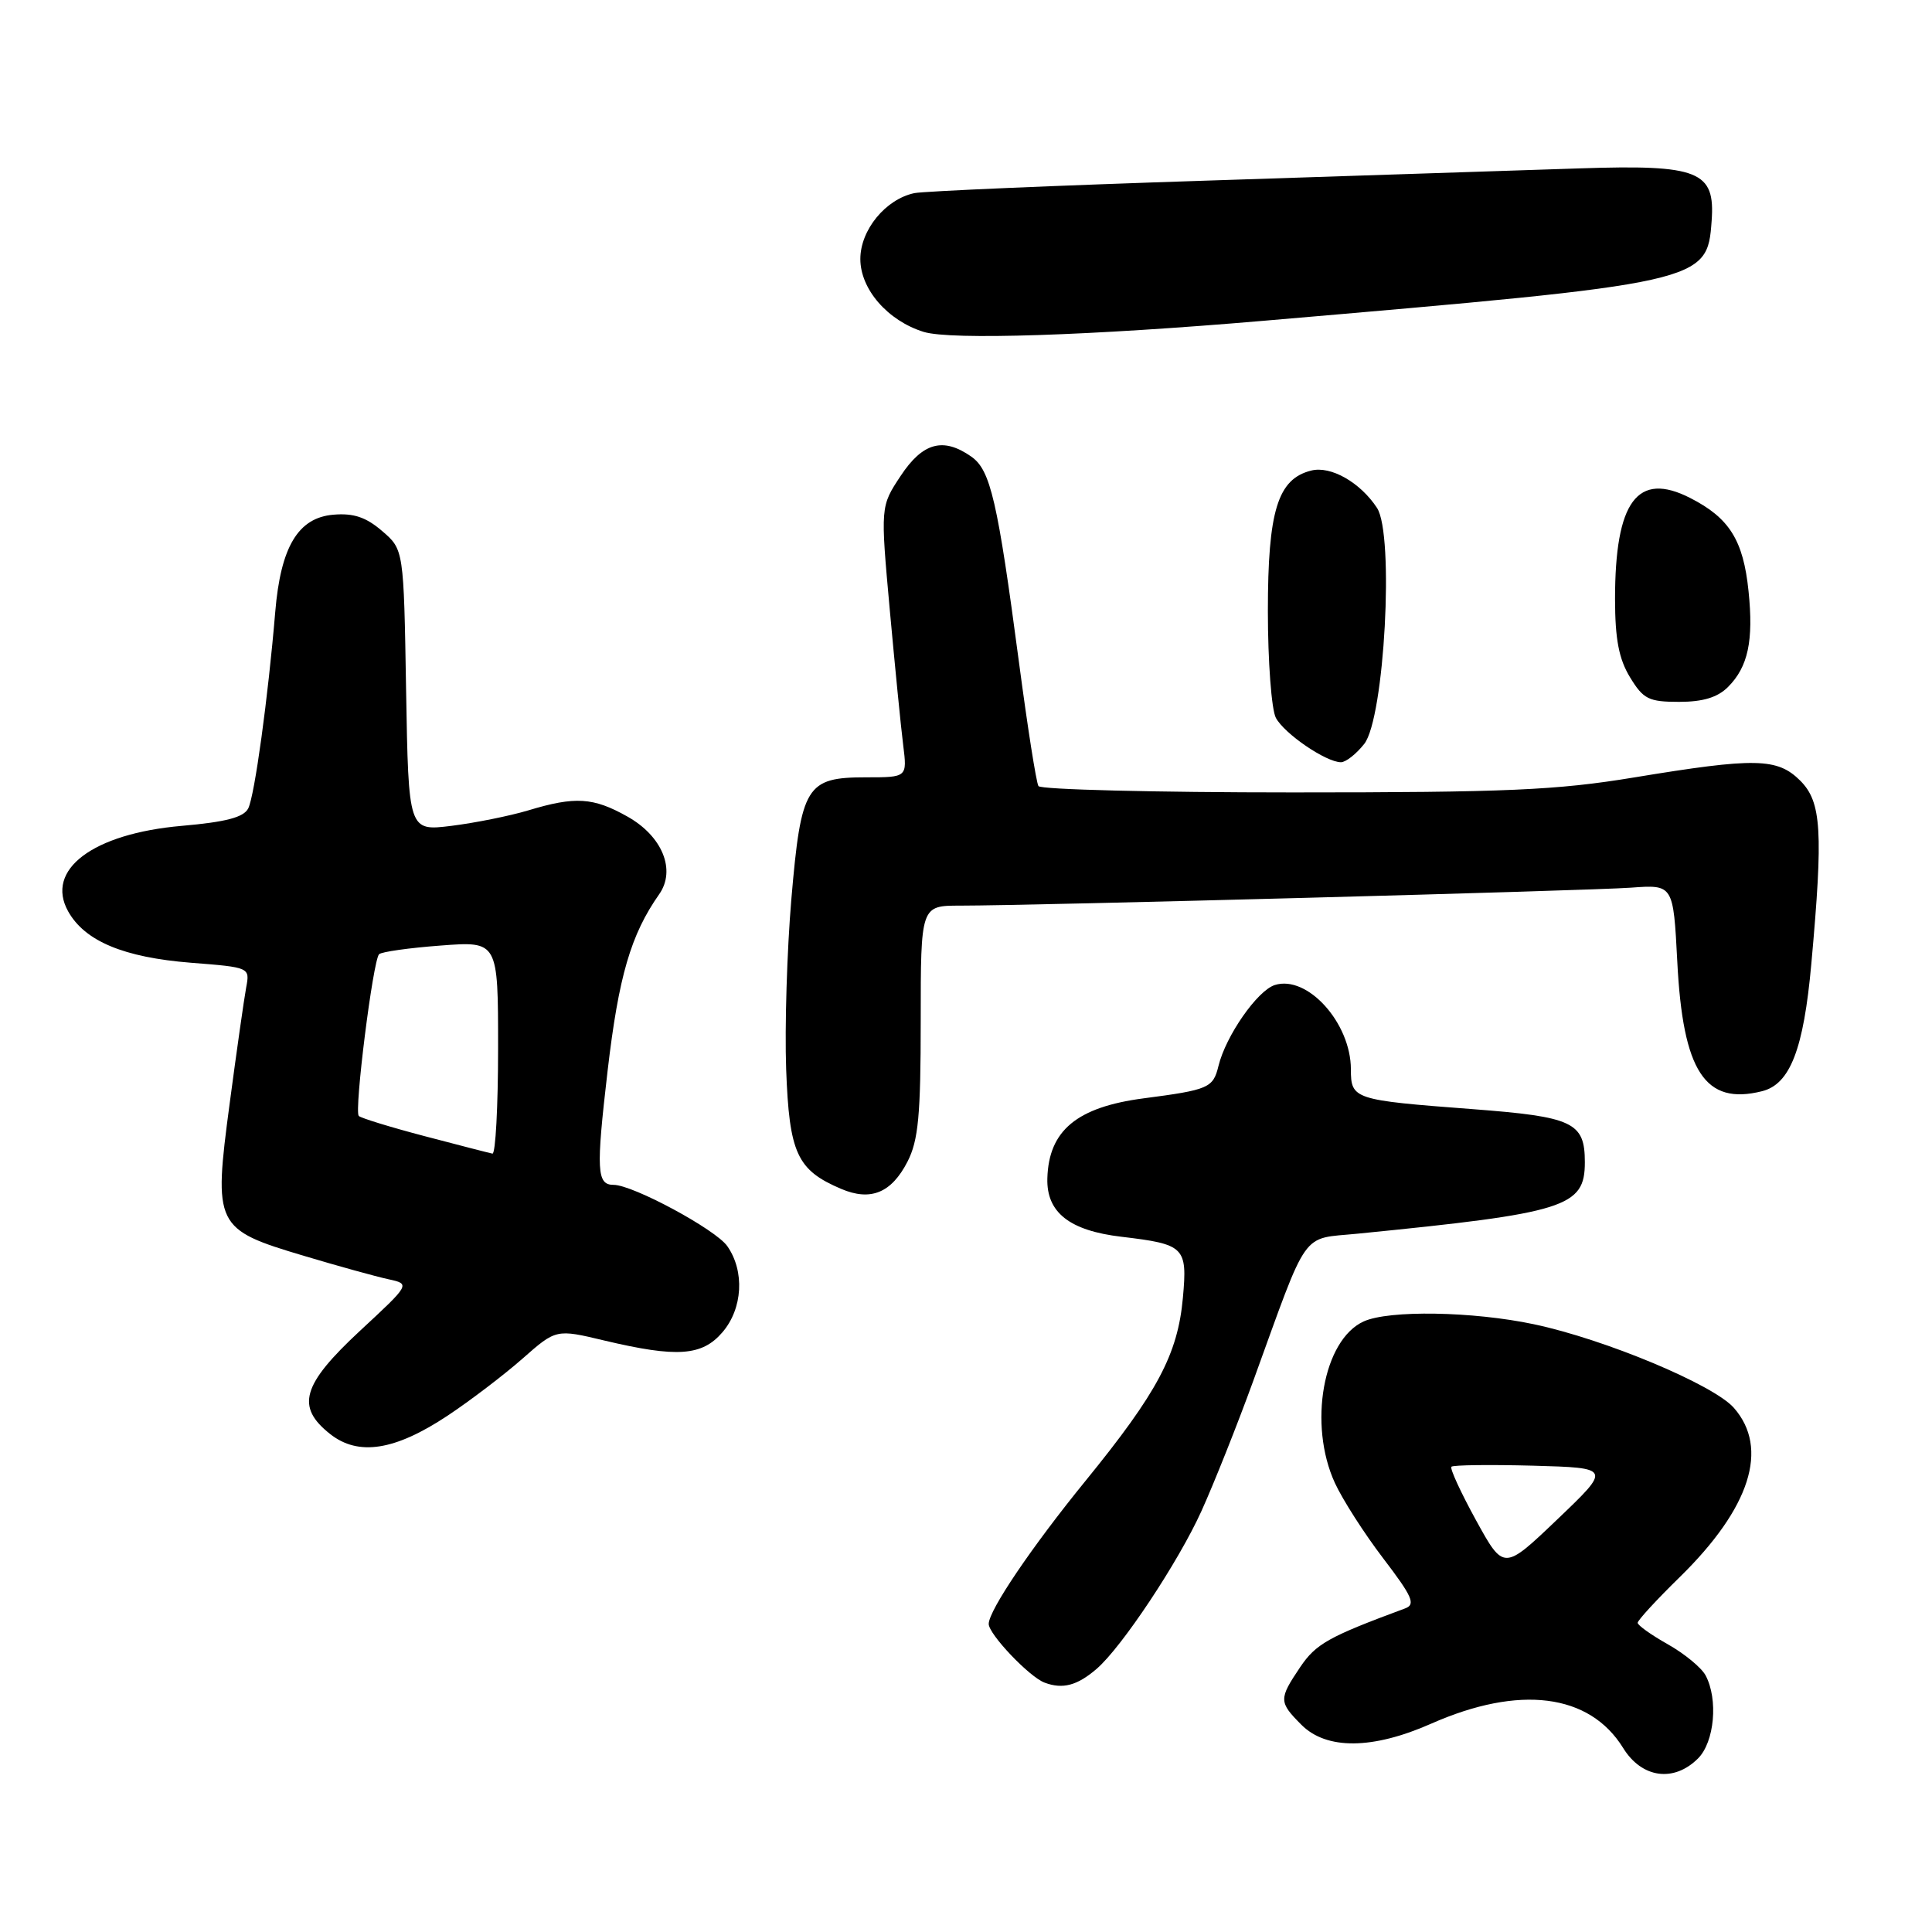 <?xml version="1.0" encoding="UTF-8" standalone="no"?>
<!DOCTYPE svg PUBLIC "-//W3C//DTD SVG 1.1//EN" "http://www.w3.org/Graphics/SVG/1.1/DTD/svg11.dtd" >
<svg xmlns="http://www.w3.org/2000/svg" xmlns:xlink="http://www.w3.org/1999/xlink" version="1.1" viewBox="0 0 256 256">
 <g >
 <path fill="currentColor"
d=" M 225.00 233.00 C 227.18 230.82 227.69 225.17 226.00 222.00 C 225.45 220.97 223.20 219.12 221.00 217.88 C 218.80 216.64 217.00 215.36 217.00 215.03 C 217.00 214.70 219.51 211.97 222.58 208.97 C 231.93 199.81 234.45 191.91 229.75 186.55 C 227.06 183.48 212.67 177.46 203.25 175.47 C 195.18 173.76 184.03 173.57 180.69 175.10 C 175.32 177.54 173.32 188.75 176.88 196.50 C 177.89 198.70 180.77 203.20 183.29 206.50 C 187.16 211.57 187.61 212.60 186.19 213.12 C 176.01 216.89 174.37 217.81 172.27 220.92 C 169.43 225.14 169.44 225.53 172.45 228.55 C 175.78 231.88 181.89 231.82 189.63 228.40 C 201.32 223.23 210.61 224.40 215.07 231.61 C 217.54 235.62 221.79 236.21 225.00 233.00 Z  M 145.31 221.13 C 148.63 218.28 156.13 206.99 159.19 200.24 C 160.85 196.58 163.93 188.84 166.04 183.04 C 173.48 162.53 172.28 164.23 179.88 163.47 C 207.50 160.73 210.00 159.94 210.00 154.00 C 210.00 148.70 208.46 147.98 195.05 146.96 C 179.35 145.77 179.00 145.66 179.00 141.68 C 178.99 135.54 173.23 129.16 168.92 130.52 C 166.60 131.26 162.42 137.26 161.45 141.26 C 160.74 144.16 160.16 144.41 151.51 145.54 C 142.69 146.70 138.96 149.80 138.78 156.13 C 138.65 160.65 141.71 163.07 148.62 163.88 C 156.97 164.87 157.35 165.24 156.74 171.96 C 156.06 179.46 153.37 184.51 143.83 196.23 C 136.72 204.96 131.04 213.35 131.01 215.17 C 130.99 216.52 136.39 222.21 138.42 222.96 C 140.82 223.86 142.75 223.34 145.31 221.13 Z  M 59.30 187.59 C 62.30 185.60 66.76 182.20 69.22 180.04 C 73.69 176.10 73.69 176.10 80.09 177.63 C 89.71 179.91 93.02 179.68 95.72 176.54 C 98.42 173.40 98.70 168.45 96.37 165.12 C 94.83 162.91 83.86 157.00 81.31 157.00 C 79.07 157.00 78.97 155.12 80.51 141.89 C 81.98 129.34 83.59 123.84 87.34 118.50 C 89.60 115.29 87.77 110.80 83.14 108.20 C 78.61 105.65 76.22 105.50 70.00 107.38 C 67.53 108.12 62.94 109.04 59.81 109.43 C 54.13 110.13 54.13 110.13 53.81 91.48 C 53.50 72.82 53.50 72.82 50.63 70.36 C 48.51 68.53 46.84 67.97 44.18 68.20 C 39.50 68.59 37.19 72.46 36.47 81.09 C 35.53 92.37 33.74 105.45 32.89 107.12 C 32.29 108.30 29.94 108.92 24.09 109.43 C 12.29 110.46 5.95 115.24 9.03 120.76 C 11.24 124.71 16.39 126.86 25.31 127.57 C 33.11 128.18 33.12 128.19 32.62 130.84 C 32.35 132.30 31.36 139.23 30.43 146.23 C 28.27 162.45 28.48 162.89 40.25 166.40 C 44.79 167.76 49.83 169.15 51.44 169.50 C 54.39 170.14 54.39 170.14 47.69 176.35 C 40.01 183.49 39.17 186.41 43.75 190.02 C 47.49 192.97 52.33 192.21 59.30 187.59 Z  M 120.25 153.92 C 121.69 151.11 122.00 147.80 122.00 135.25 C 122.00 120.00 122.00 120.00 127.25 120.00 C 136.89 120.00 210.42 118.03 216.11 117.62 C 221.72 117.21 221.72 117.21 222.25 127.43 C 222.99 141.99 225.93 146.49 233.48 144.59 C 237.20 143.66 238.99 139.04 240.01 127.71 C 241.60 110.15 241.36 106.27 238.55 103.45 C 235.51 100.42 232.64 100.36 216.50 103.02 C 206.25 104.71 199.67 105.00 171.31 105.00 C 153.05 105.00 137.88 104.62 137.60 104.16 C 137.31 103.69 136.16 96.38 135.04 87.91 C 132.18 66.32 131.25 62.29 128.71 60.51 C 124.98 57.89 122.27 58.63 119.34 63.06 C 116.66 67.11 116.66 67.11 117.90 80.81 C 118.59 88.34 119.38 96.41 119.68 98.75 C 120.21 103.00 120.21 103.00 114.76 103.00 C 106.83 103.00 106.15 104.10 104.86 119.12 C 104.28 125.93 103.97 136.08 104.17 141.67 C 104.58 152.82 105.60 155.04 111.45 157.53 C 115.37 159.20 118.12 158.07 120.25 153.92 Z  M 180.77 98.57 C 183.45 95.16 184.77 70.82 182.46 67.30 C 180.24 63.92 176.34 61.70 173.75 62.35 C 169.30 63.46 168.00 67.68 168.00 80.97 C 168.00 87.66 168.48 94.03 169.06 95.12 C 170.19 97.23 175.70 100.99 177.68 101.00 C 178.33 101.00 179.72 99.90 180.77 98.57 Z  M 228.97 91.03 C 231.63 88.37 232.37 84.90 231.69 78.33 C 231.00 71.58 229.15 68.63 223.97 65.99 C 216.97 62.41 214.00 66.41 214.00 79.40 C 214.01 84.71 214.51 87.32 215.99 89.75 C 217.75 92.64 218.46 93.00 222.49 93.00 C 225.65 93.00 227.59 92.41 228.97 91.03 Z  M 167.50 42.50 C 225.89 37.49 226.21 37.42 226.80 29.28 C 227.29 22.66 225.11 21.79 209.34 22.31 C 202.28 22.55 180.07 23.28 160.00 23.93 C 139.93 24.58 122.45 25.33 121.16 25.59 C 117.35 26.39 114.00 30.47 114.00 34.32 C 114.00 38.33 117.63 42.50 122.40 43.98 C 125.98 45.08 144.41 44.48 167.50 42.50 Z  M 195.58 201.44 C 193.56 197.76 192.09 194.57 192.32 194.35 C 192.55 194.12 197.41 194.06 203.12 194.21 C 213.50 194.50 213.50 194.50 206.37 201.31 C 199.25 208.11 199.25 208.11 195.58 201.44 Z  M 56.28 150.55 C 51.75 149.36 47.82 148.15 47.54 147.87 C 46.91 147.24 49.42 127.25 50.23 126.44 C 50.55 126.12 54.22 125.60 58.40 125.29 C 66.00 124.71 66.00 124.71 66.00 138.86 C 66.00 146.64 65.66 152.94 65.25 152.86 C 64.84 152.78 60.80 151.74 56.28 150.55 Z "/>
</g>
</svg>
